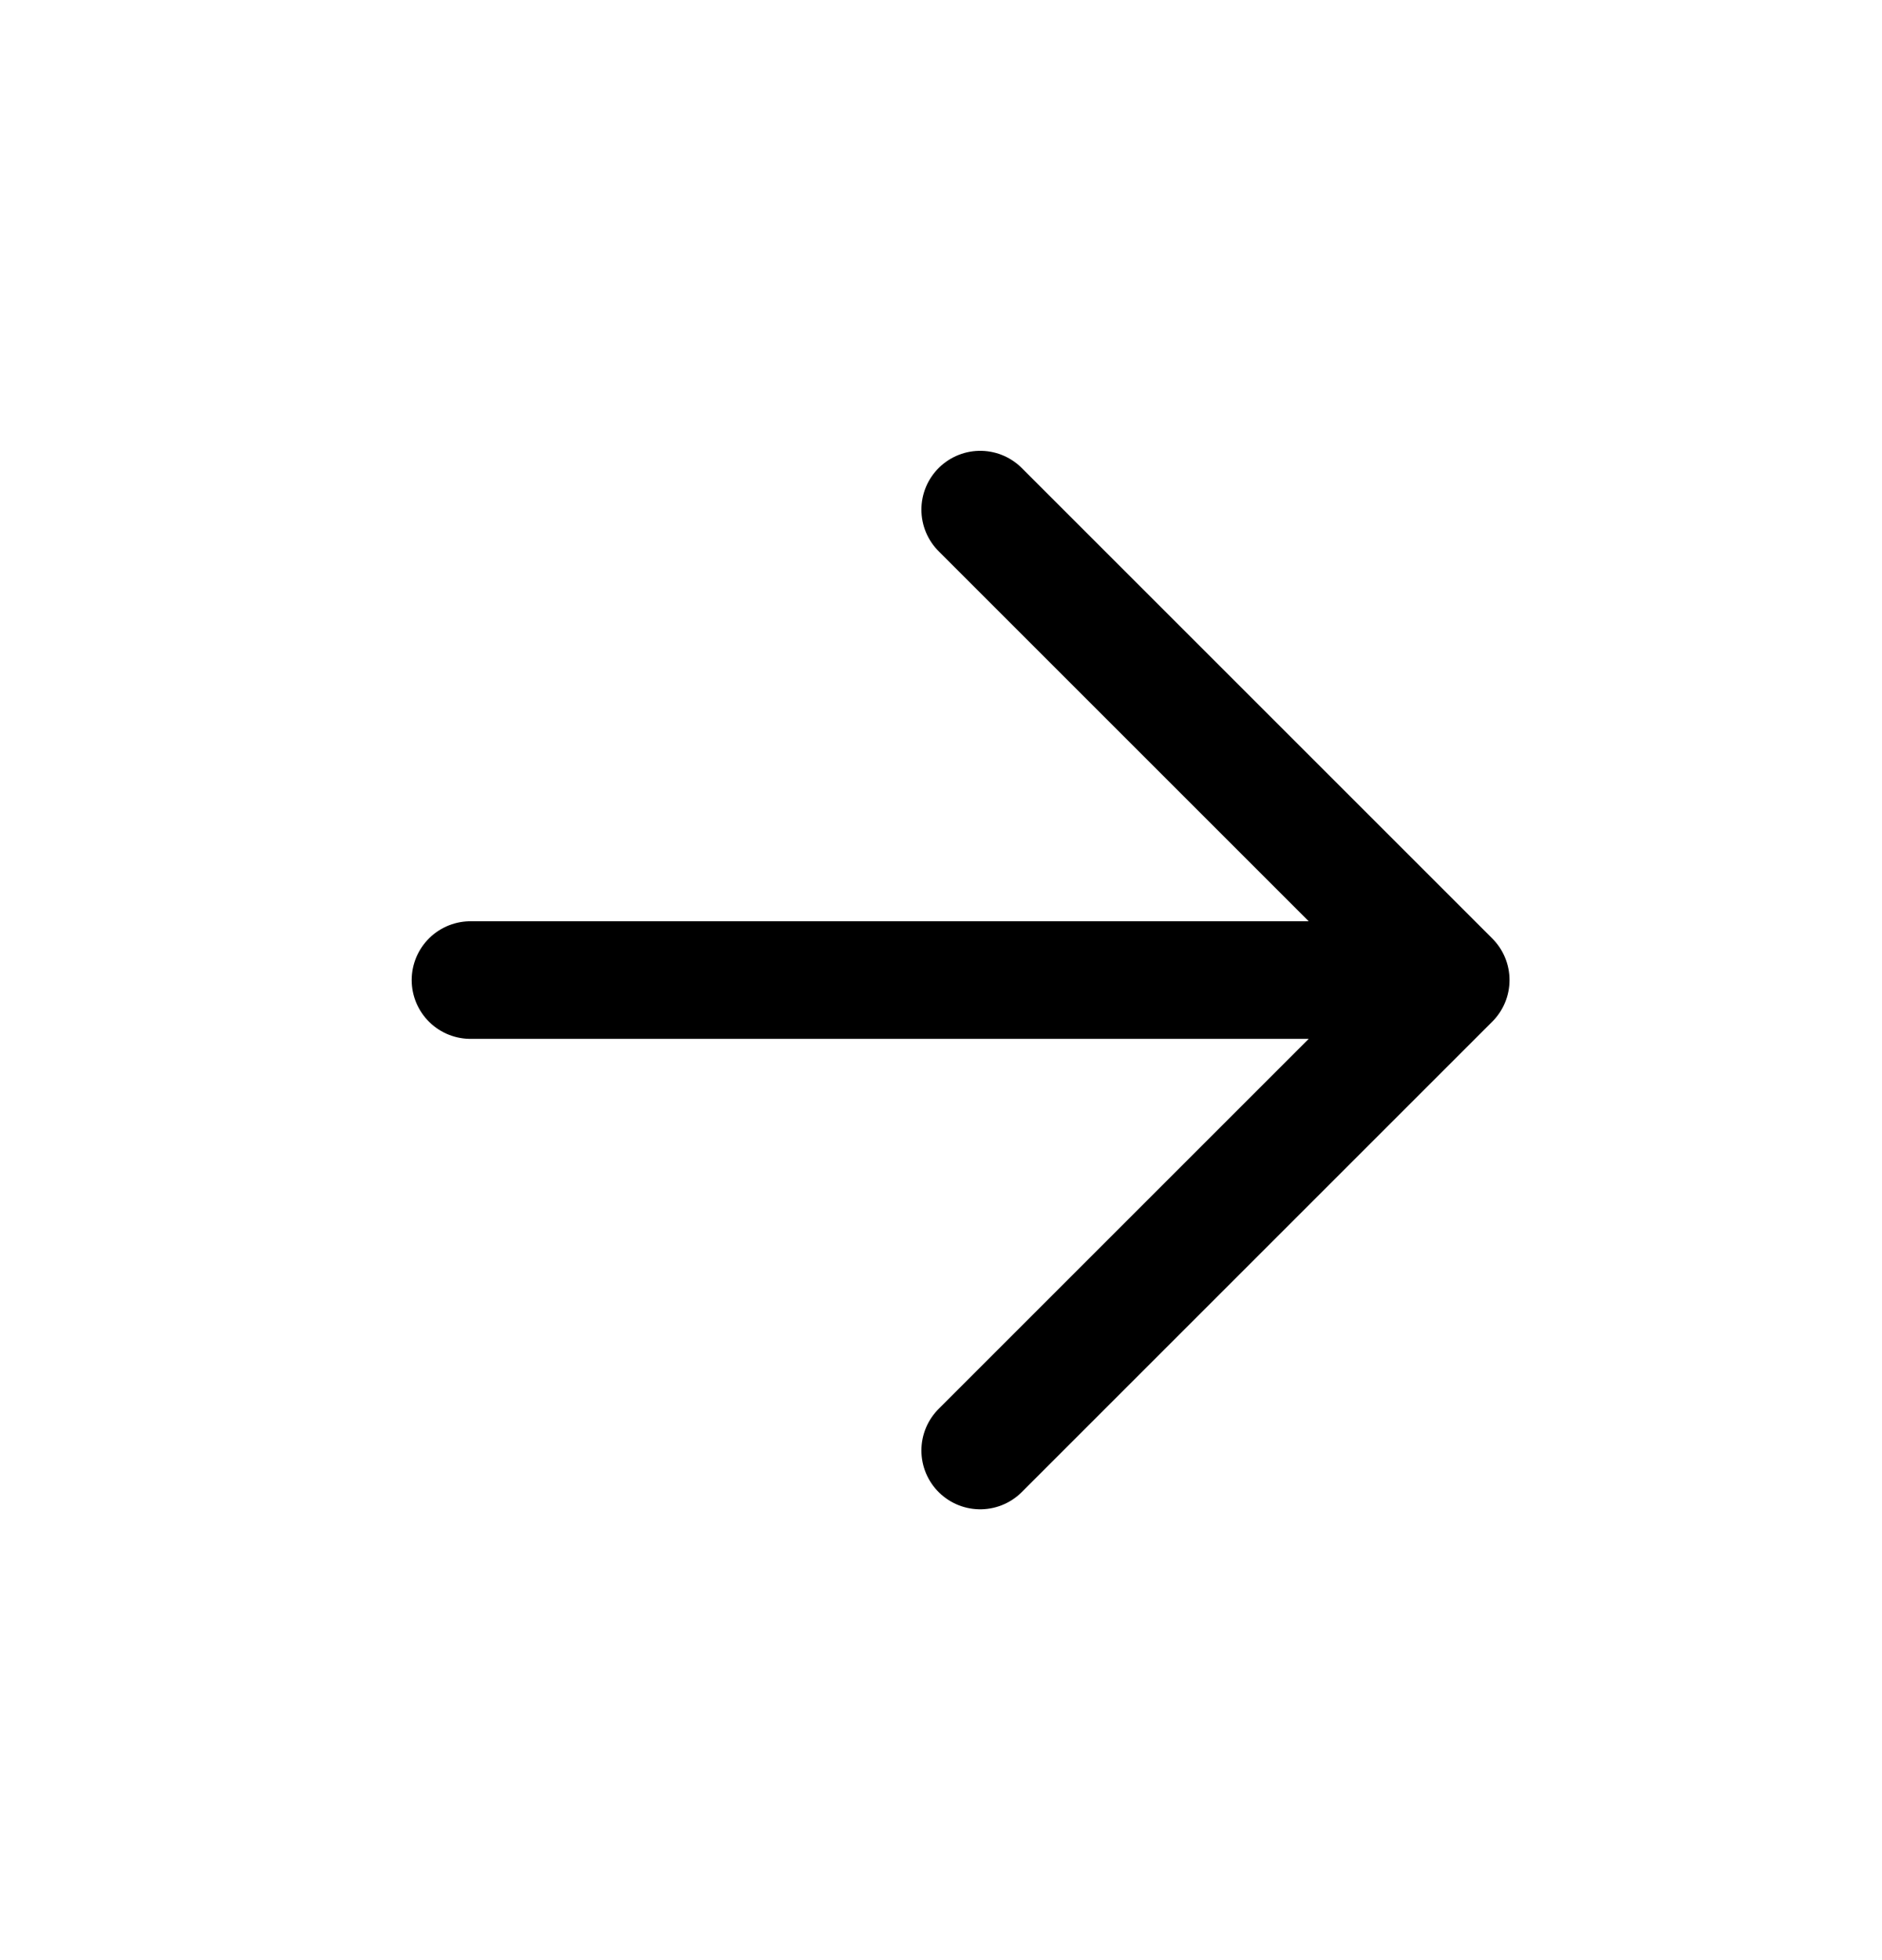 <svg width="24" height="25" viewBox="0 0 24 25" fill="none" xmlns="http://www.w3.org/2000/svg">
<path d="M6 12.5H18.5M18.5 12.5L12.5 6.5M18.5 12.5L12.5 18.5" stroke="black" stroke-width="1.5" stroke-linecap="round" stroke-linejoin="round"/>
</svg>
